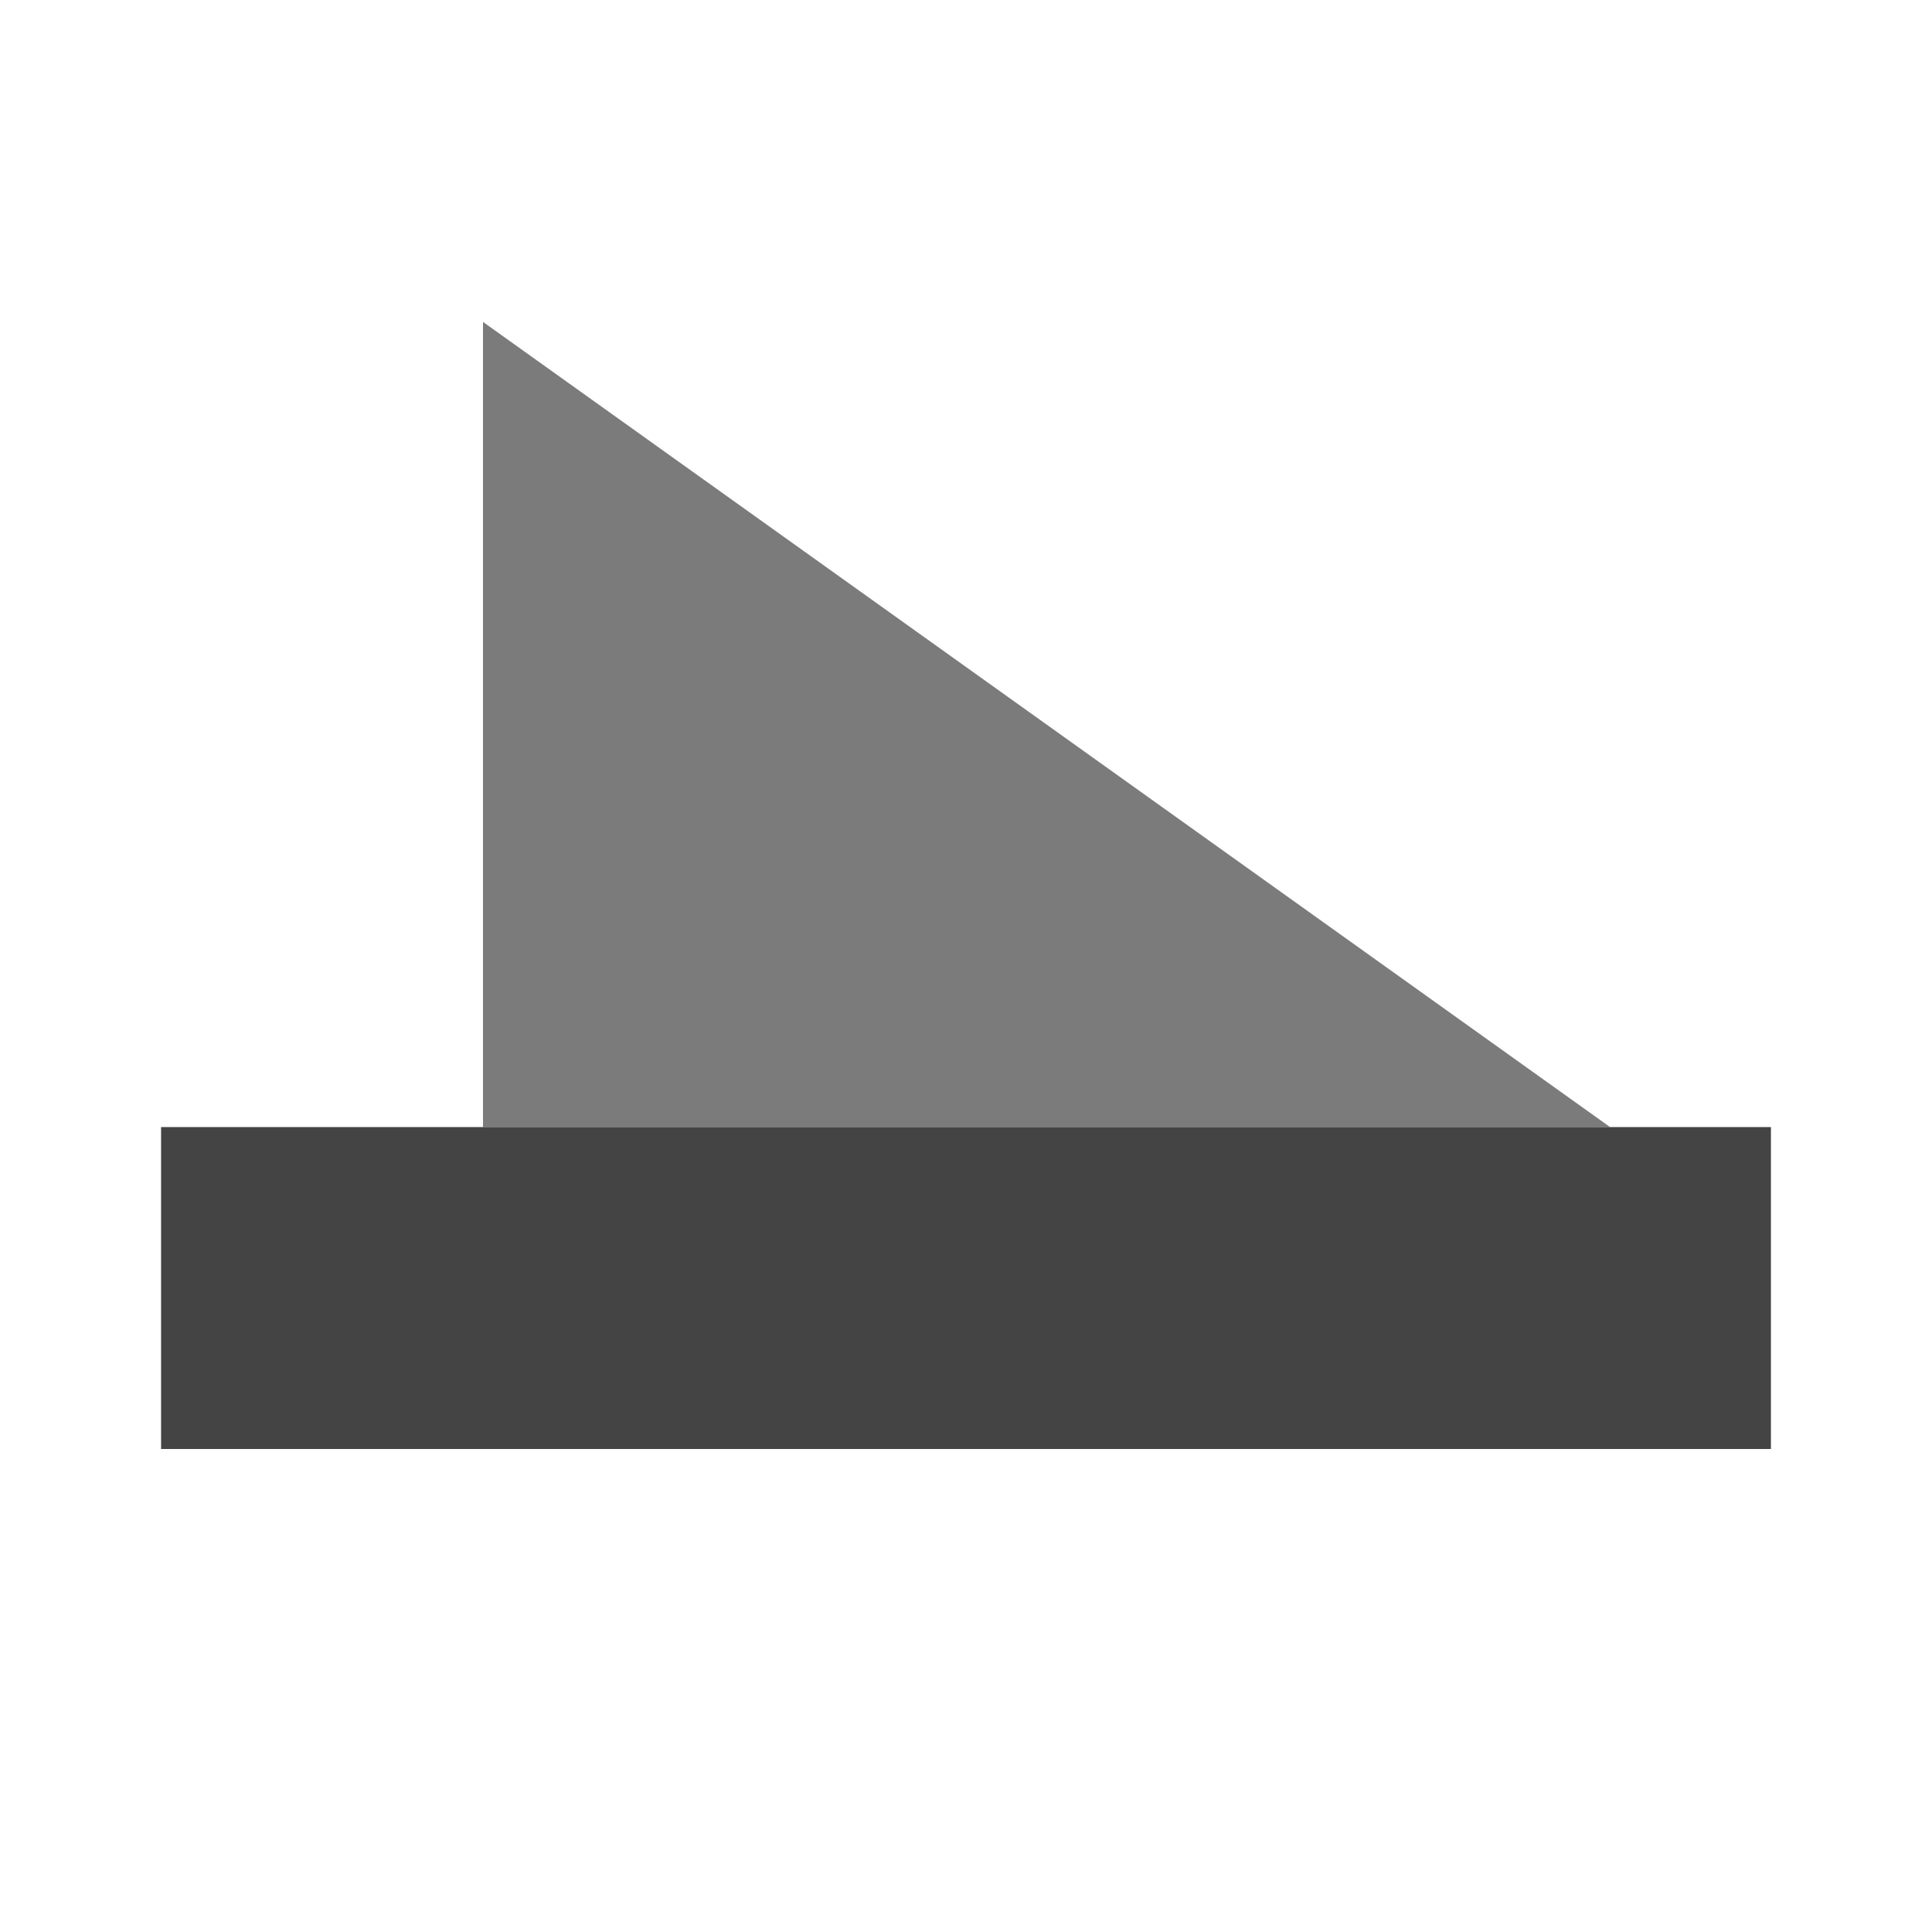 <?xml version="1.0" encoding="UTF-8"?>
<svg xmlns="http://www.w3.org/2000/svg" xmlns:xlink="http://www.w3.org/1999/xlink" width="32" height="32" viewBox="0 0 32 32">
<path fill-rule="nonzero" fill="rgb(26.667%, 26.667%, 26.667%)" fill-opacity="1" d="M 2.668 18.668 L 29.332 18.668 L 29.332 24 L 2.668 24 Z M 2.668 18.668 "/>
<path fill-rule="nonzero" fill="rgb(26.667%, 26.667%, 26.667%)" fill-opacity="0.7" d="M 8 5.332 L 26.668 18.668 L 8 18.668 Z M 8 5.332 "/>
</svg>
